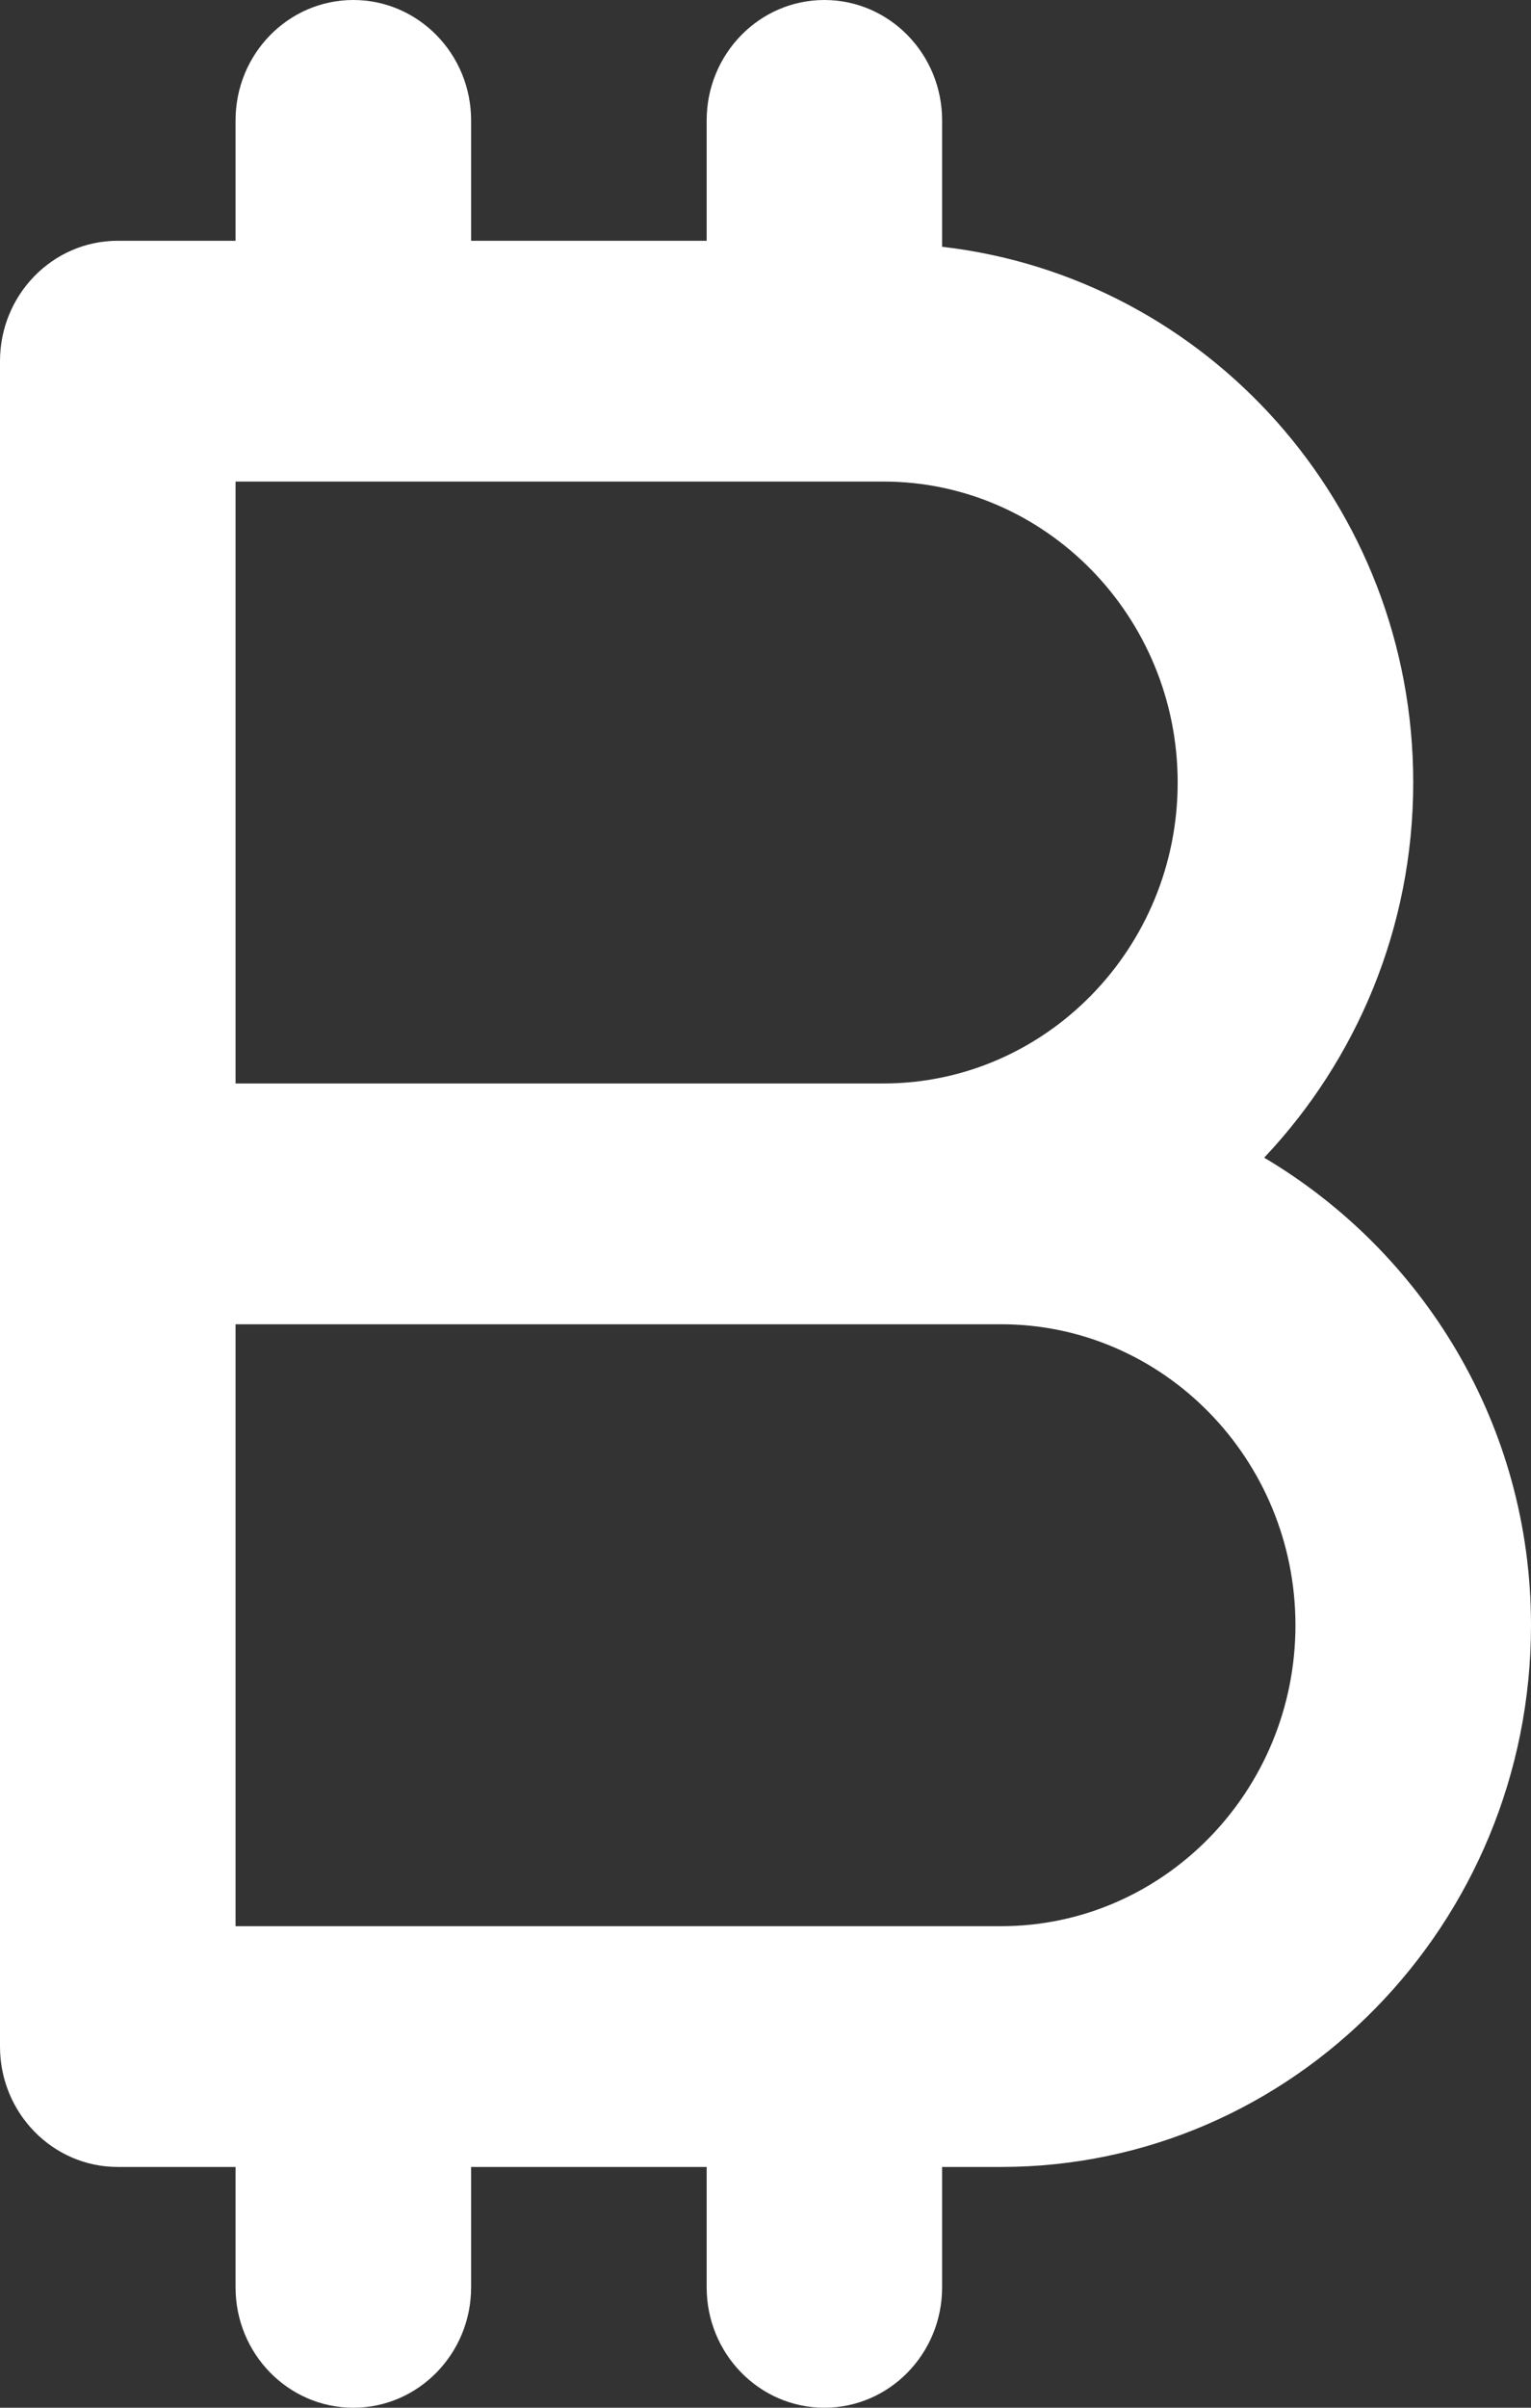 <?xml version="1.0" encoding="UTF-8"?>
<svg width="14px" height="22px" viewBox="0 0 14 22" version="1.1" xmlns="http://www.w3.org/2000/svg" xmlns:xlink="http://www.w3.org/1999/xlink">
    <rect x="0" y="0" width="14" height="22" fill="#333333" stroke="none"/>
    <title>bitcoin-4</title>
    <g id="Page-1" stroke="none" stroke-width="1" fill="none" fill-rule="evenodd">
        <g id="11pro-max-copy-2" transform="translate(-358, -290)" fill="#FFFFFF" fill-rule="nonzero">
            <g id="bitcoin-4" transform="translate(358, 290)">
                <path d="M11.56,10.578 C12.4,9.689 12.923,8.483 12.923,7.15 C12.923,4.609 11.032,2.532 8.615,2.255 L8.615,1.1 C8.615,0.493 8.133,0 7.538,0 C6.944,0 6.462,0.493 6.462,1.1 L6.462,2.2 L4.308,2.2 L4.308,1.1 C4.308,0.493 3.825,0 3.231,0 C2.636,0 2.154,0.493 2.154,1.1 L2.154,2.2 L1.077,2.2 C0.482,2.2 0,2.693 0,3.3 L0,18.7 C0,19.307 0.482,19.8 1.077,19.8 L2.154,19.8 L2.154,20.9 C2.154,21.507 2.636,22 3.231,22 C3.825,22 4.308,21.507 4.308,20.9 L4.308,19.8 L6.462,19.8 L6.462,20.9 C6.462,21.507 6.944,22 7.538,22 C8.133,22 8.615,21.507 8.615,20.9 L8.615,19.8 L9.154,19.8 C11.827,19.8 14,17.58 14,14.85 C14,13.017 13.009,11.436 11.56,10.578 Z M2.154,4.4 L8.077,4.4 C9.561,4.4 10.769,5.634 10.769,7.15 C10.769,8.666 9.561,9.9 8.077,9.9 L2.154,9.9 L2.154,4.4 Z M9.154,17.6 L2.154,17.6 L2.154,12.1 L8.077,12.1 L9.154,12.1 C10.638,12.1 11.846,13.334 11.846,14.85 C11.846,16.366 10.638,17.6 9.154,17.6 Z" id="Shape"></path>
            </g>
        </g>
    </g>
</svg>